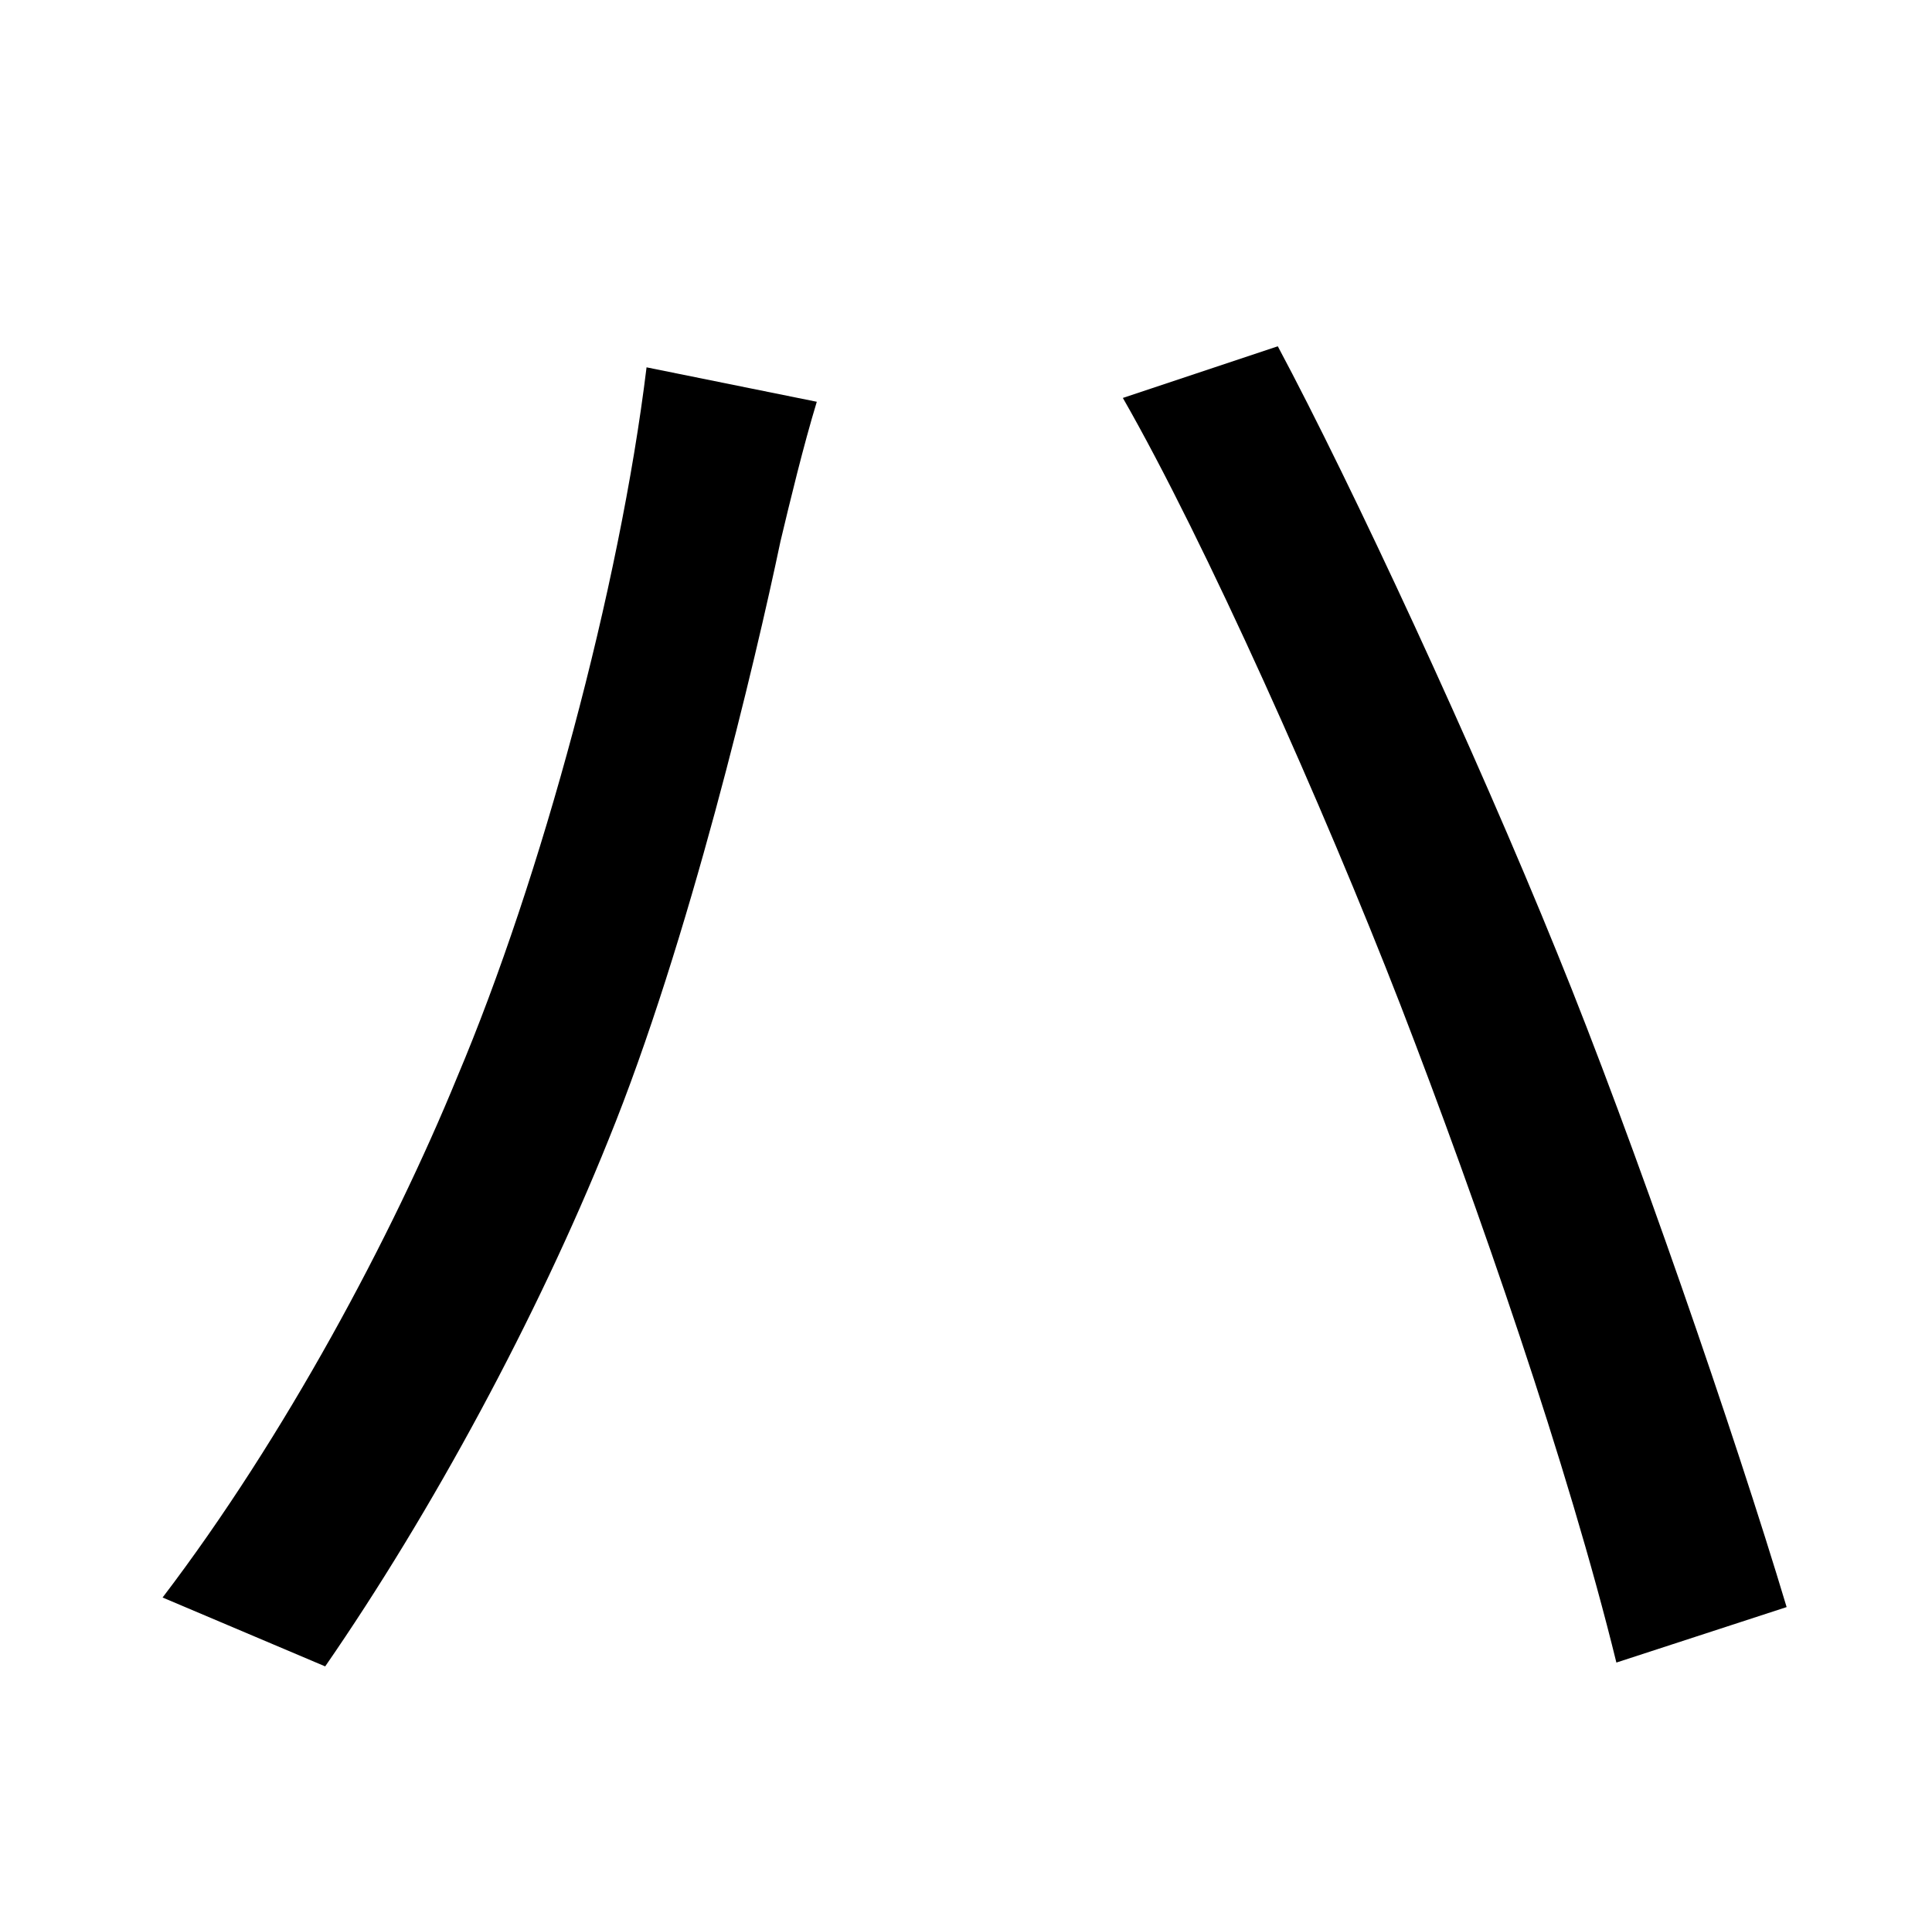 <?xml version="1.0" standalone="no"?>
<!DOCTYPE svg PUBLIC "-//W3C//DTD SVG 1.1//EN" "http://www.w3.org/Graphics/SVG/1.1/DTD/svg11.dtd" >
<svg xmlns="http://www.w3.org/2000/svg" xmlns:xlink="http://www.w3.org/1999/xlink" version="1.1" viewBox="-10 0 1010 1000">
   <path fill="currentColor"
d="M229 563c44 -104 85 -256 99 -371l89 18c-7 23 -14 52 -19 73c-13 62 -48 210 -90 313c-37 92 -92 194 -148 275l-85 -36c64 -84 120 -189 154 -272zM722 525c-40 -103 -102 -242 -145 -317l81 -27c39 73 103 211 146 317c40 98 93 252 120 342l-89 29
c-25 -102 -72 -238 -113 -344z" />
</svg>
